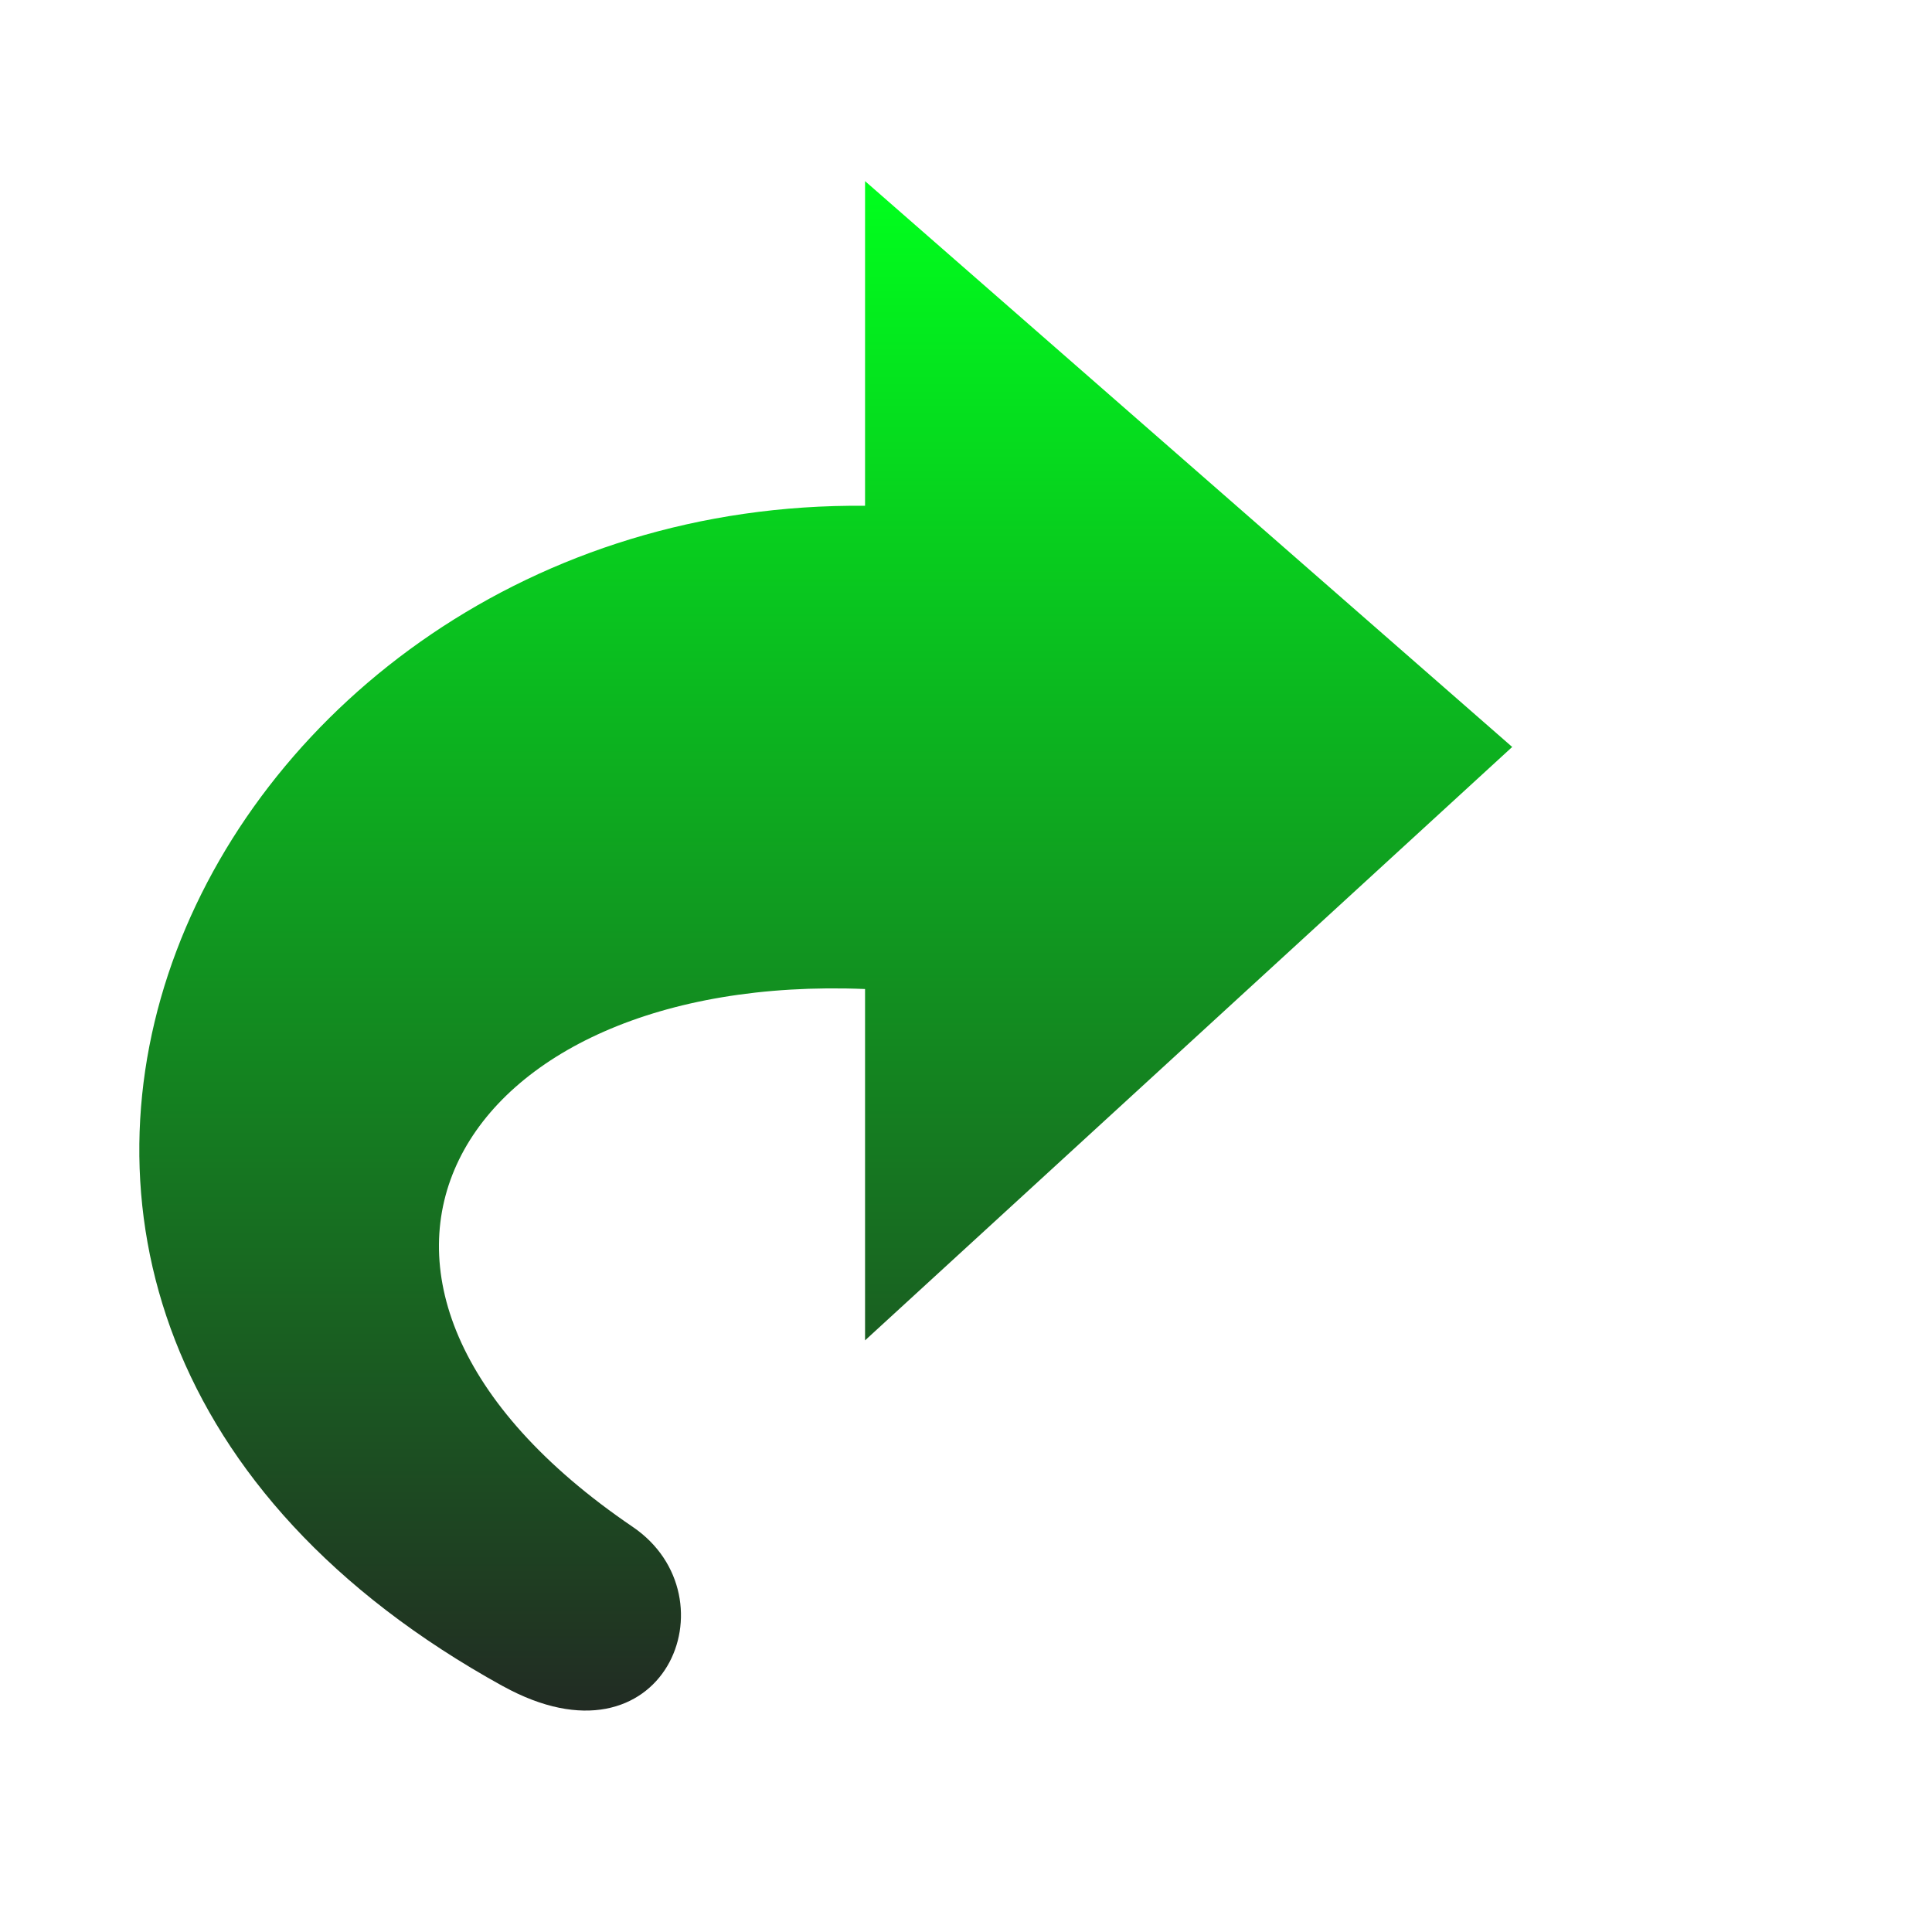 <svg xmlns="http://www.w3.org/2000/svg" xmlns:xlink="http://www.w3.org/1999/xlink" width="48" height="48">
  <defs id="acyl-settings">
    <linearGradient id="acyl-gradient" x1="0%" x2="0%" y1="0%" y2="100%">
      <stop offset="0%" style="stop-color:#00FF1D;stop-opacity:1"/>
      <stop offset="100%" style="stop-color:#232323;stop-opacity:1"/>
    </linearGradient>
    <g id="acyl-filter">
  </g>
    <g id="acyl-drawing">
      <path d="M 12.495,41.893 C -4.646,32.442 5.006,12.409 21.492,12.566 l 0,-8.066 16.078,14.058 -16.078,14.743 c 0,0 0,-8.729 0,-8.729 -10.235,-0.415 -14.742,7.267 -5.772,13.363 2.567,1.745 0.789,6.171 -3.225,3.957 z" id="path-main"/>
    </g>
  </defs>
  <g id="acyl-visual">
    <use id="visible1" style="fill:url(#acyl-gradient)" xlink:href="#acyl-drawing"/>
  </g>
</svg>
